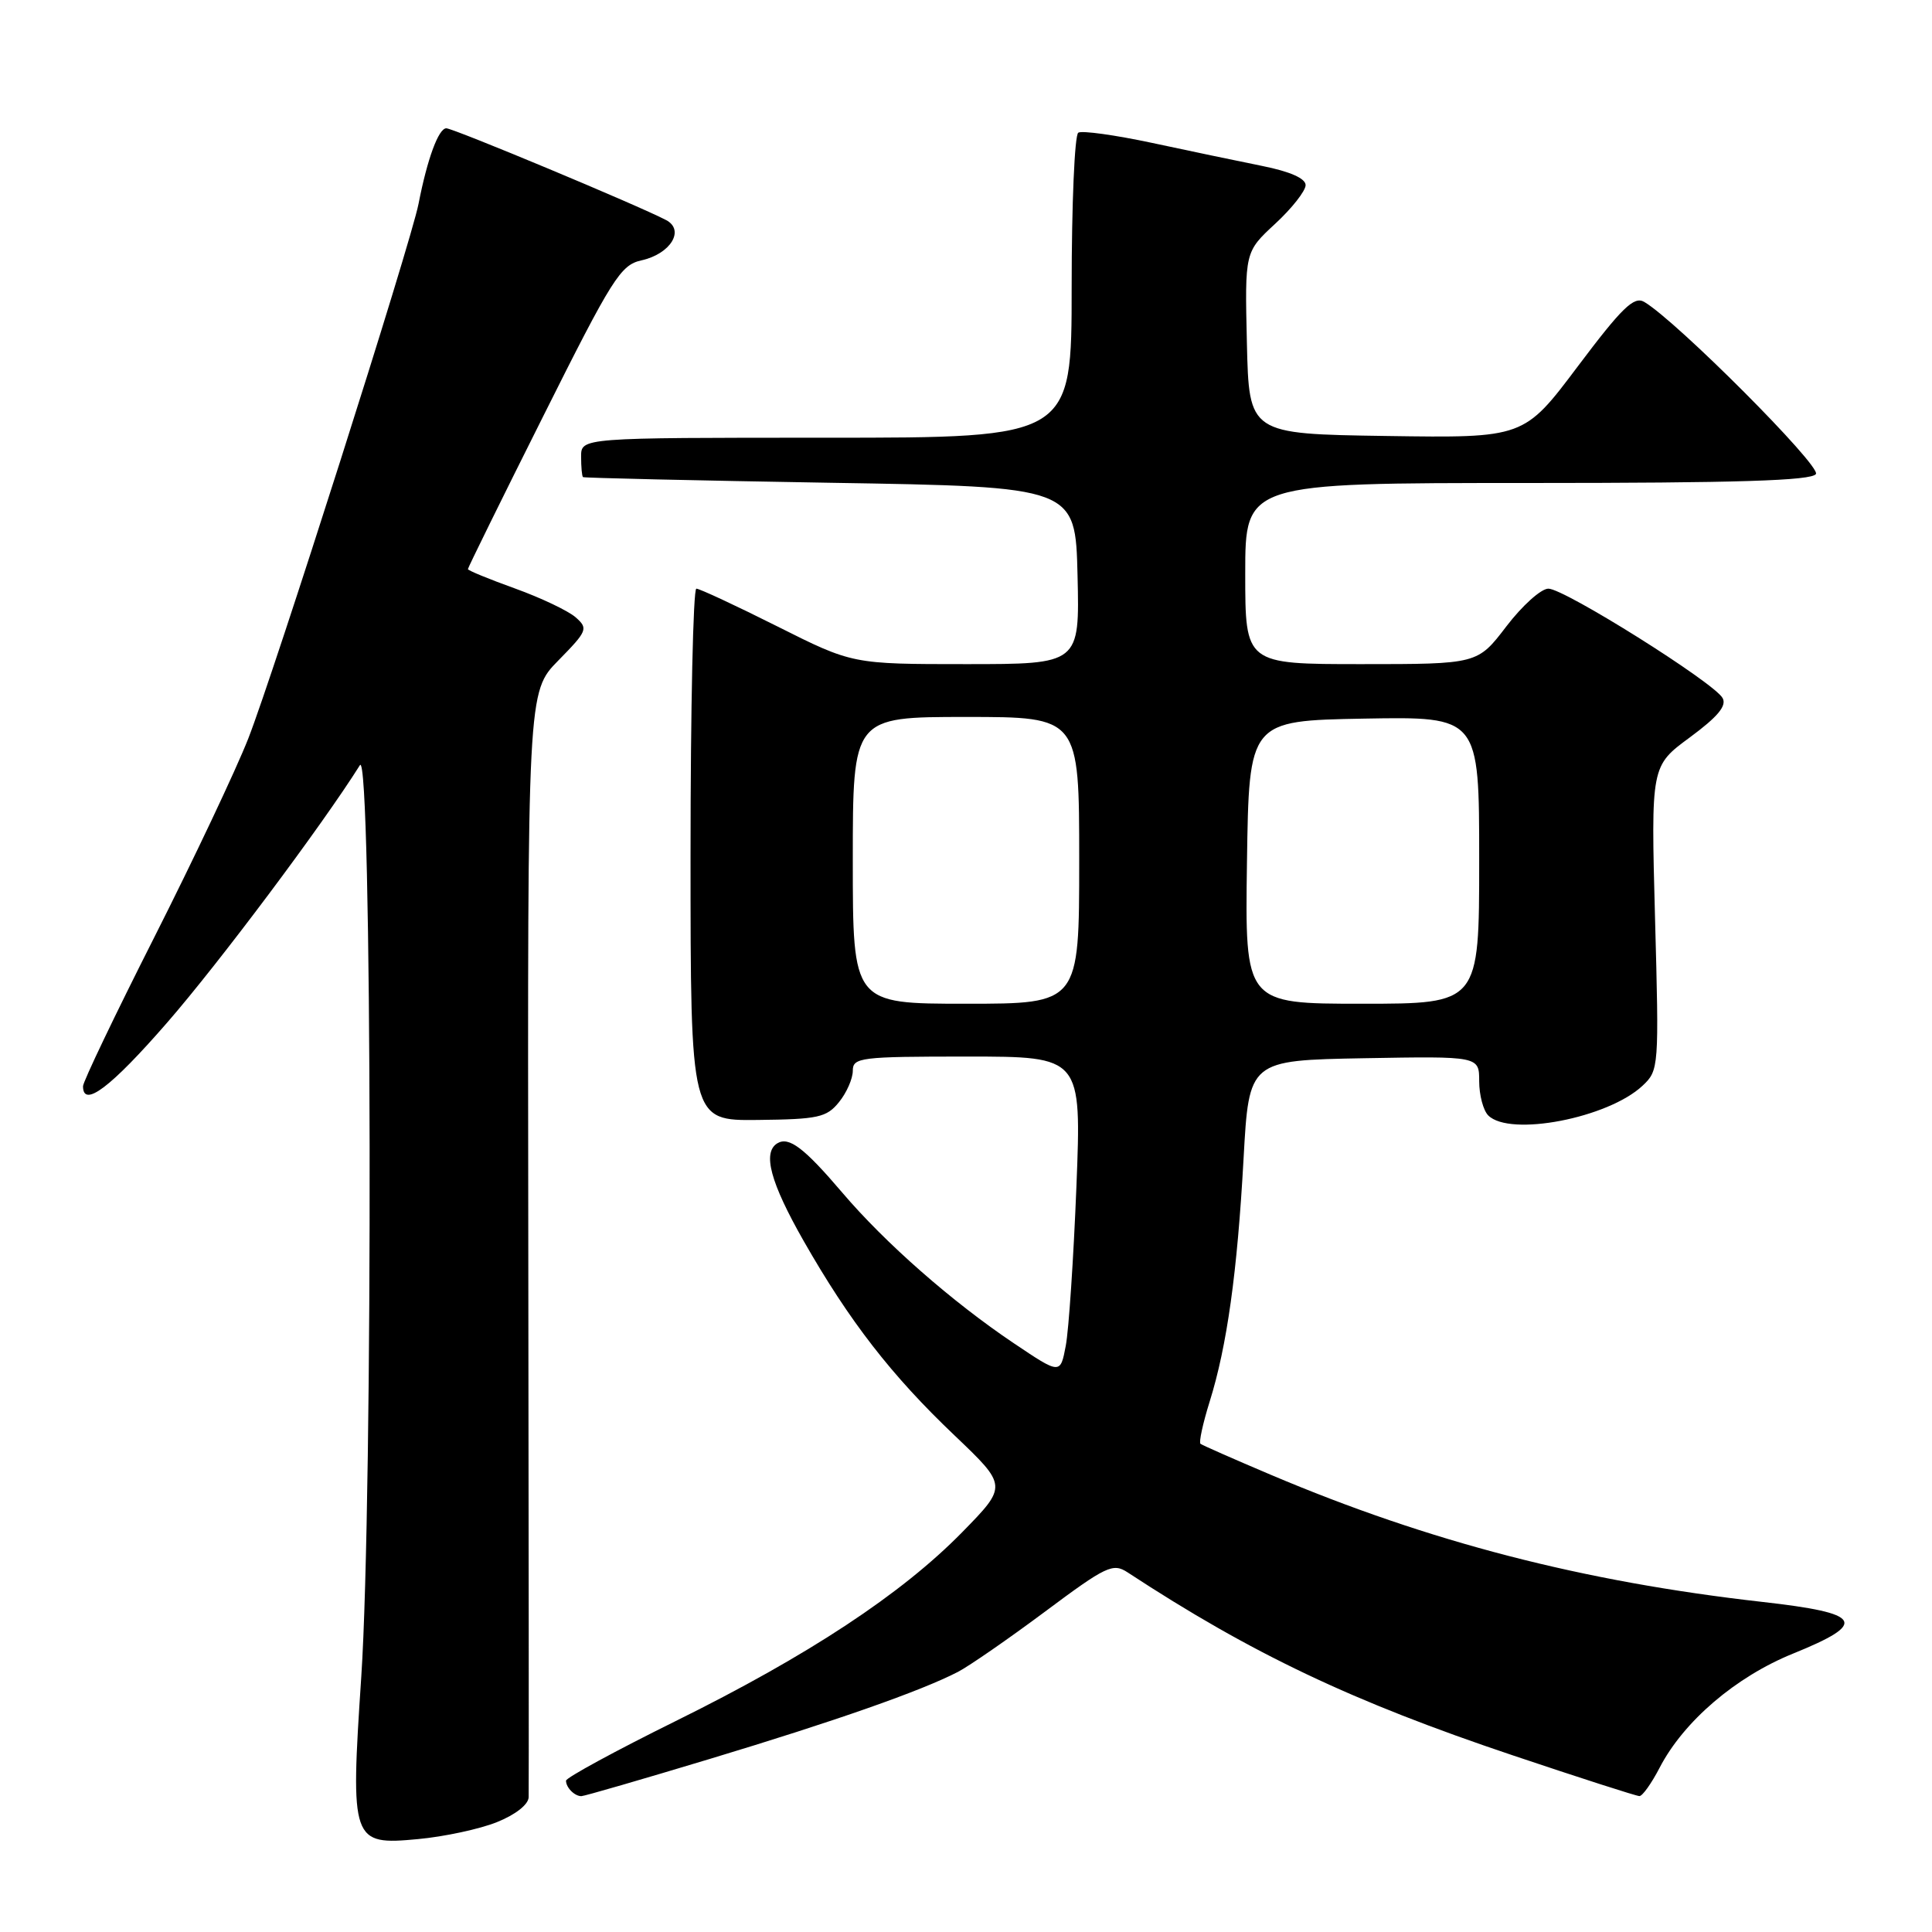 <?xml version="1.0" encoding="UTF-8" standalone="no"?>
<!DOCTYPE svg PUBLIC "-//W3C//DTD SVG 1.1//EN" "http://www.w3.org/Graphics/SVG/1.1/DTD/svg11.dtd" >
<svg xmlns="http://www.w3.org/2000/svg" xmlns:xlink="http://www.w3.org/1999/xlink" version="1.1" viewBox="0 0 256 256">
 <g >
 <path fill="currentColor"
d=" M 65.85 241.44 C 68.30 240.46 70.02 239.11 70.05 238.14 C 70.08 237.24 70.06 203.91 70.00 164.09 C 69.90 91.67 69.90 91.67 73.98 87.52 C 77.84 83.59 77.96 83.28 76.28 81.80 C 75.30 80.94 71.69 79.22 68.25 77.98 C 64.81 76.74 62.00 75.59 62.00 75.41 C 62.00 75.23 66.49 66.10 71.99 55.13 C 81.13 36.85 82.23 35.11 84.99 34.50 C 88.85 33.65 90.79 30.49 88.26 29.16 C 84.61 27.24 60.08 17.00 59.14 17.00 C 58.11 17.00 56.62 21.04 55.46 27.00 C 54.43 32.27 36.31 89.14 32.89 97.88 C 31.24 102.07 25.64 113.91 20.45 124.18 C 15.25 134.46 11.00 143.34 11.00 143.93 C 11.00 146.87 14.67 144.10 22.15 135.50 C 28.97 127.67 42.67 109.38 47.69 101.39 C 49.30 98.83 49.45 198.43 47.87 222.19 C 46.42 244.07 46.57 244.52 55.39 243.69 C 58.86 243.37 63.57 242.36 65.85 241.44 Z  M 94.11 233.05 C 110.71 228.04 122.03 224.07 126.94 221.53 C 128.42 220.76 133.61 217.17 138.47 213.55 C 146.58 207.50 147.47 207.08 149.40 208.34 C 165.88 219.14 179.19 225.46 200.47 232.60 C 209.29 235.56 216.83 237.99 217.23 237.99 C 217.63 238.00 218.83 236.31 219.90 234.25 C 223.08 228.10 229.98 222.19 237.59 219.11 C 247.60 215.05 246.83 213.76 233.50 212.26 C 209.75 209.58 189.40 204.32 168.42 195.43 C 163.51 193.35 159.31 191.50 159.07 191.31 C 158.84 191.13 159.38 188.62 160.28 185.74 C 162.58 178.39 163.95 168.62 164.78 153.50 C 165.50 140.50 165.50 140.50 180.75 140.22 C 196.00 139.95 196.00 139.95 196.00 143.27 C 196.00 145.10 196.54 147.14 197.20 147.80 C 200.06 150.66 213.08 148.15 217.65 143.86 C 219.81 141.83 219.84 141.46 219.30 121.65 C 218.76 101.50 218.76 101.50 223.91 97.71 C 227.62 94.97 228.83 93.52 228.25 92.49 C 227.11 90.44 207.29 78.00 205.17 78.00 C 204.20 78.00 201.70 80.25 199.60 83.00 C 195.78 88.00 195.78 88.00 180.39 88.00 C 165.00 88.00 165.00 88.00 165.00 76.00 C 165.00 64.00 165.00 64.00 202.44 64.00 C 230.25 64.00 240.07 63.69 240.62 62.81 C 241.29 61.72 222.08 42.46 217.86 40.00 C 216.51 39.22 214.92 40.76 209.07 48.54 C 201.93 58.04 201.93 58.04 183.71 57.77 C 165.50 57.50 165.50 57.50 165.22 45.44 C 164.94 33.38 164.94 33.38 168.97 29.65 C 171.19 27.60 173.00 25.29 173.00 24.53 C 173.00 23.64 170.94 22.73 167.25 21.99 C 164.09 21.35 157.51 19.98 152.63 18.93 C 147.75 17.89 143.36 17.28 142.88 17.58 C 142.39 17.87 142.00 27.09 142.00 38.06 C 142.00 58.00 142.00 58.00 109.50 58.00 C 77.00 58.00 77.00 58.00 77.00 60.50 C 77.00 61.88 77.11 63.10 77.25 63.22 C 77.39 63.33 92.12 63.67 110.00 63.97 C 142.50 64.50 142.50 64.50 142.78 76.25 C 143.06 88.00 143.06 88.00 128.01 88.00 C 112.96 88.00 112.96 88.00 103.00 83.00 C 97.52 80.25 92.69 78.00 92.27 78.00 C 91.85 78.00 91.50 93.86 91.50 113.25 C 91.50 148.50 91.50 148.50 100.42 148.40 C 108.41 148.31 109.53 148.07 111.17 146.04 C 112.18 144.80 113.00 142.93 113.00 141.89 C 113.00 140.12 113.96 140.00 128.16 140.00 C 143.31 140.00 143.31 140.00 142.63 157.25 C 142.25 166.74 141.62 176.22 141.22 178.32 C 140.50 182.13 140.50 182.13 134.34 177.99 C 126.14 172.48 117.30 164.72 111.60 158.02 C 106.54 152.08 104.53 150.56 102.99 151.50 C 101.01 152.73 102.09 156.70 106.47 164.40 C 112.55 175.07 118.12 182.25 126.47 190.19 C 133.50 196.89 133.50 196.89 127.50 203.02 C 119.48 211.21 107.12 219.36 89.53 228.05 C 81.54 232.00 75.00 235.56 75.00 235.95 C 75.00 236.86 76.13 238.00 77.03 238.00 C 77.41 238.00 85.10 235.77 94.11 233.05 Z  M 113.00 114.00 C 113.00 95.00 113.00 95.00 128.00 95.00 C 143.00 95.00 143.00 95.00 143.00 114.00 C 143.00 133.00 143.00 133.00 128.00 133.00 C 113.00 133.00 113.00 133.00 113.00 114.00 Z  M 165.23 114.25 C 165.50 95.50 165.50 95.50 180.75 95.22 C 196.00 94.95 196.00 94.95 196.00 113.97 C 196.00 133.00 196.00 133.00 180.48 133.00 C 164.96 133.00 164.96 133.00 165.23 114.25 Z "/>
</g>
</svg>